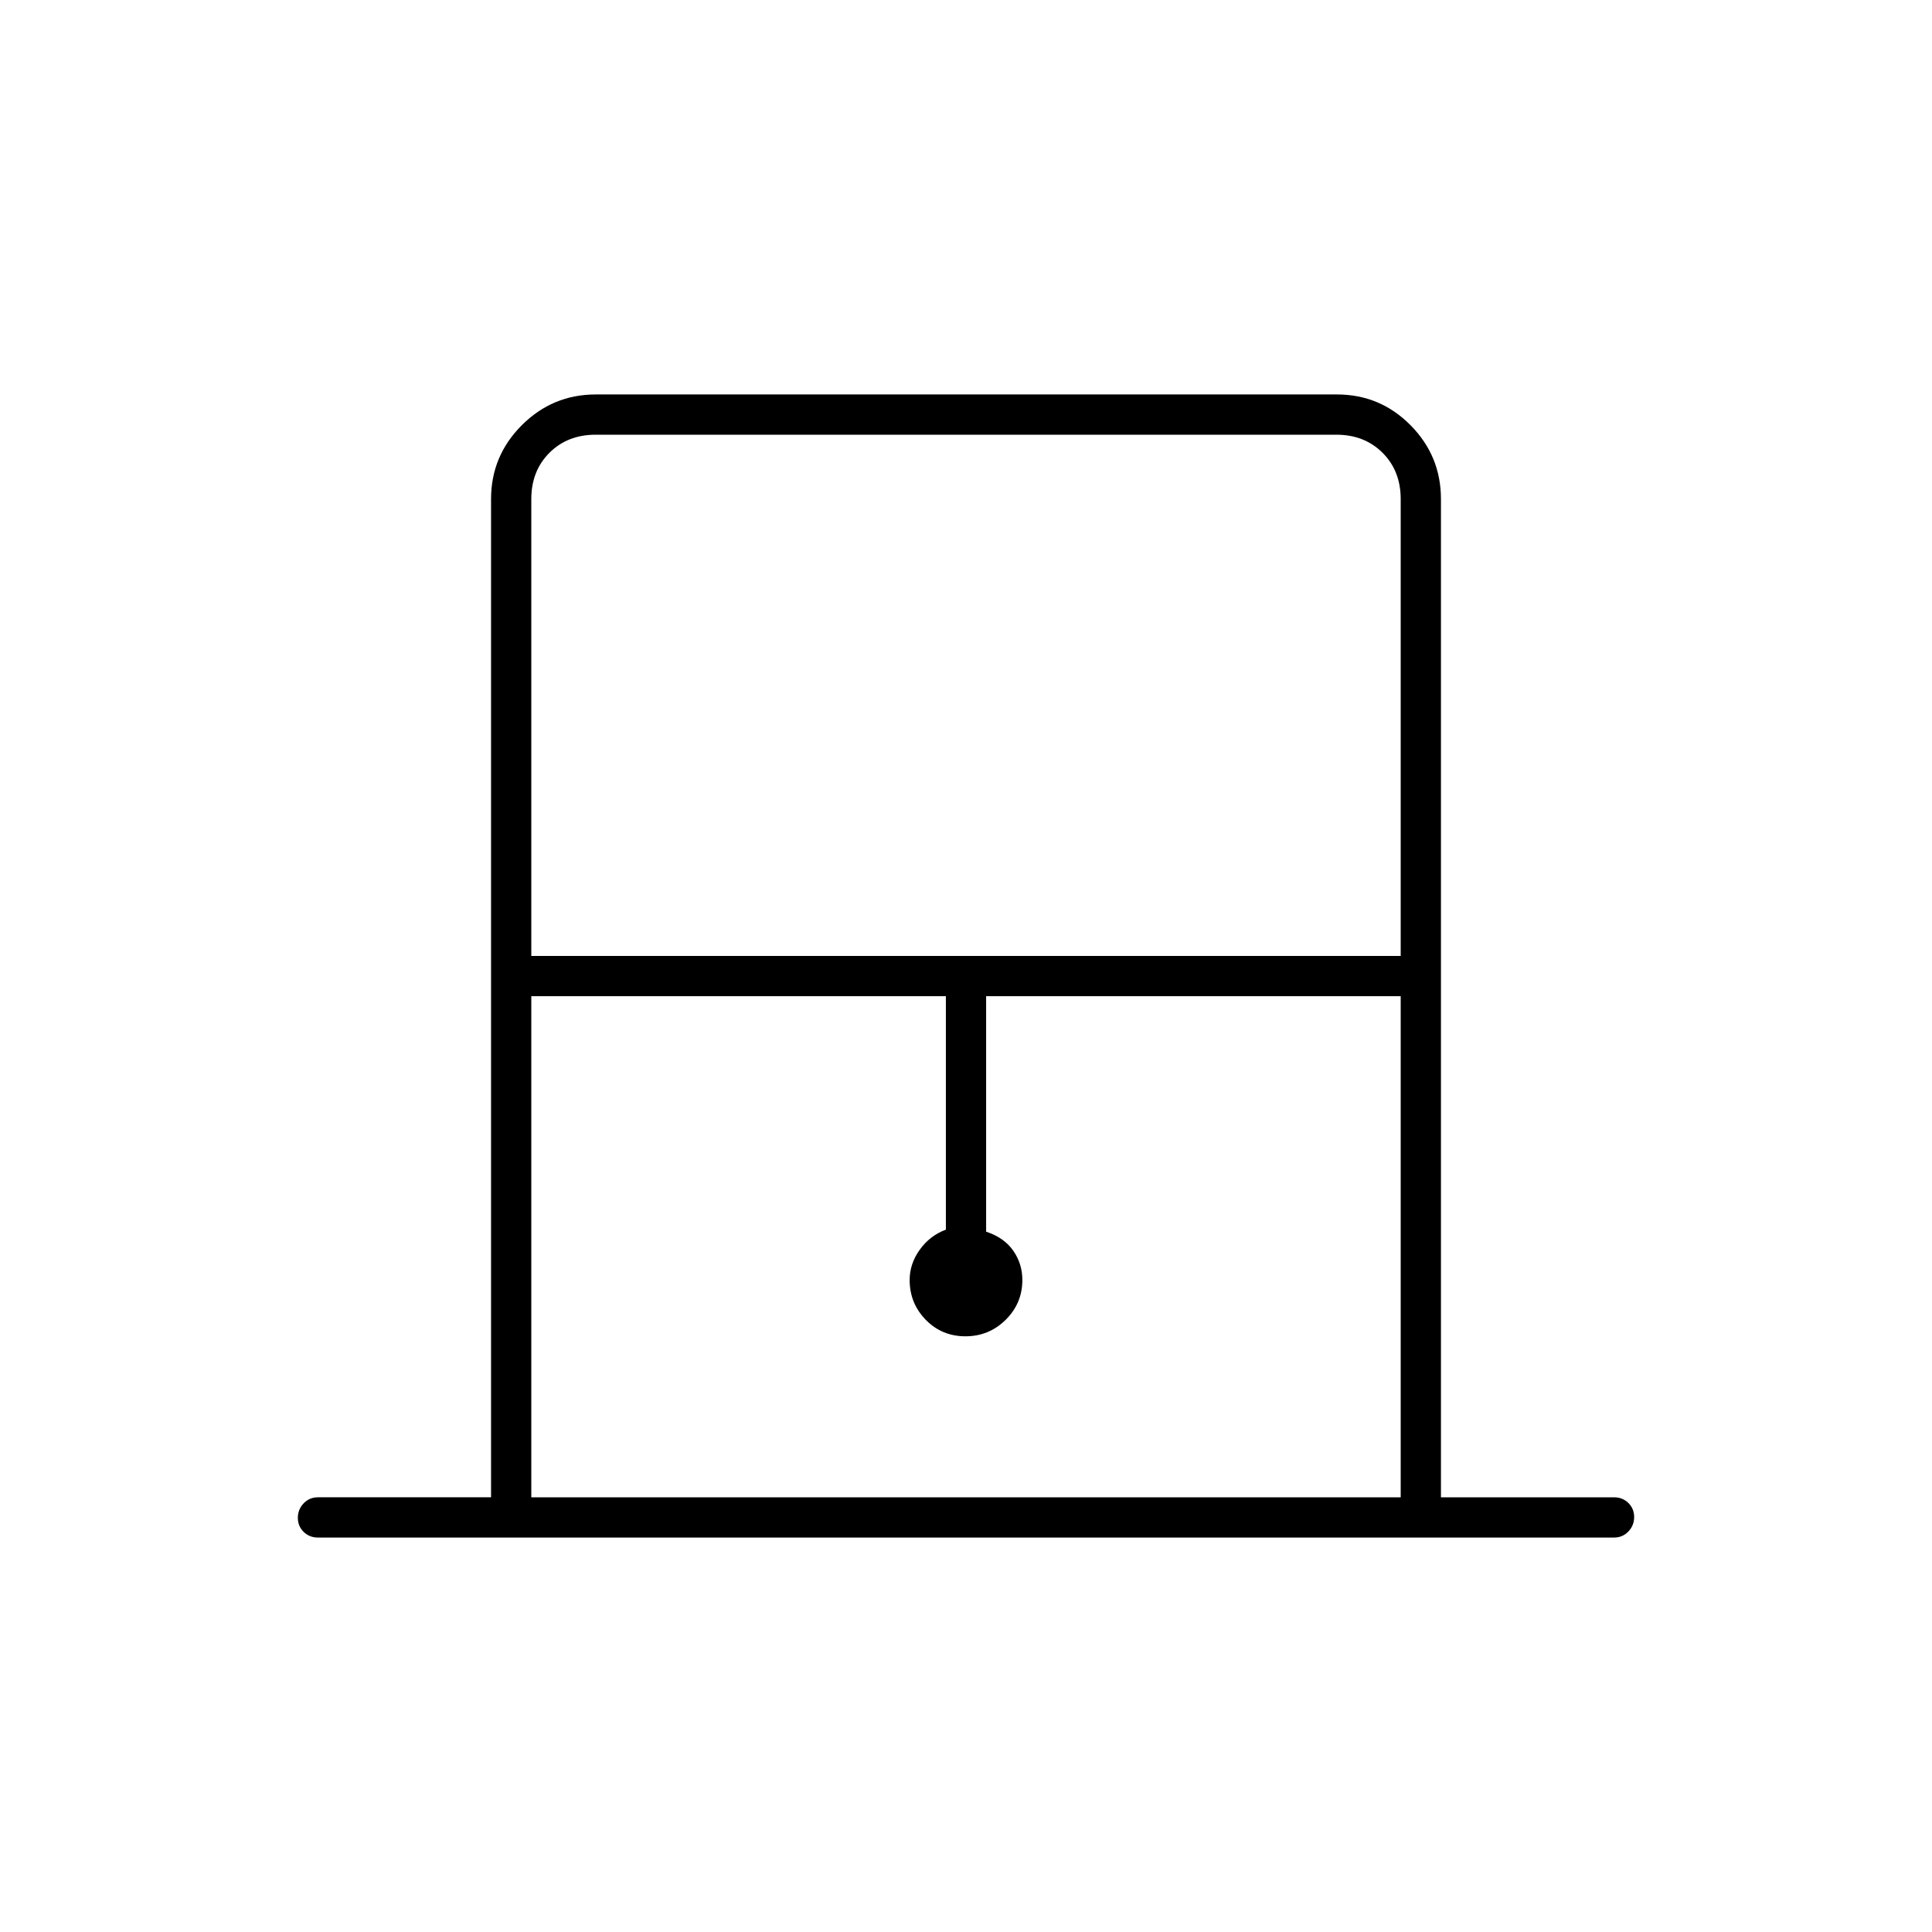 <svg xmlns="http://www.w3.org/2000/svg" height="20" viewBox="0 -960 960 960" width="20"><path d="M244-216v-496q0-21.45 15.29-36.72Q274.57-764 296.04-764h368.24q21.47 0 36.6 15.28Q716-733.45 716-712v496h86q4.25 0 7.13 2.82 2.87 2.83 2.87 7 0 4.18-2.87 7.18-2.88 3-7.13 3H158q-4.25 0-7.12-2.82-2.88-2.83-2.88-7 0-4.18 2.88-7.18 2.87-3 7.12-3h86Zm20-269h432v-227q0-14-9-23t-23-9H296q-14 0-23 9t-9 23v227Zm0 269h432v-249H490v117q9 3 13.5 9.5T508-324q0 11.6-8.28 19.8-8.29 8.2-20 8.2-11.72 0-19.72-8.2-8-8.2-8-19.8 0-8 5-15t13-10v-116H264v249Zm0-528h432-432Z"/></svg>